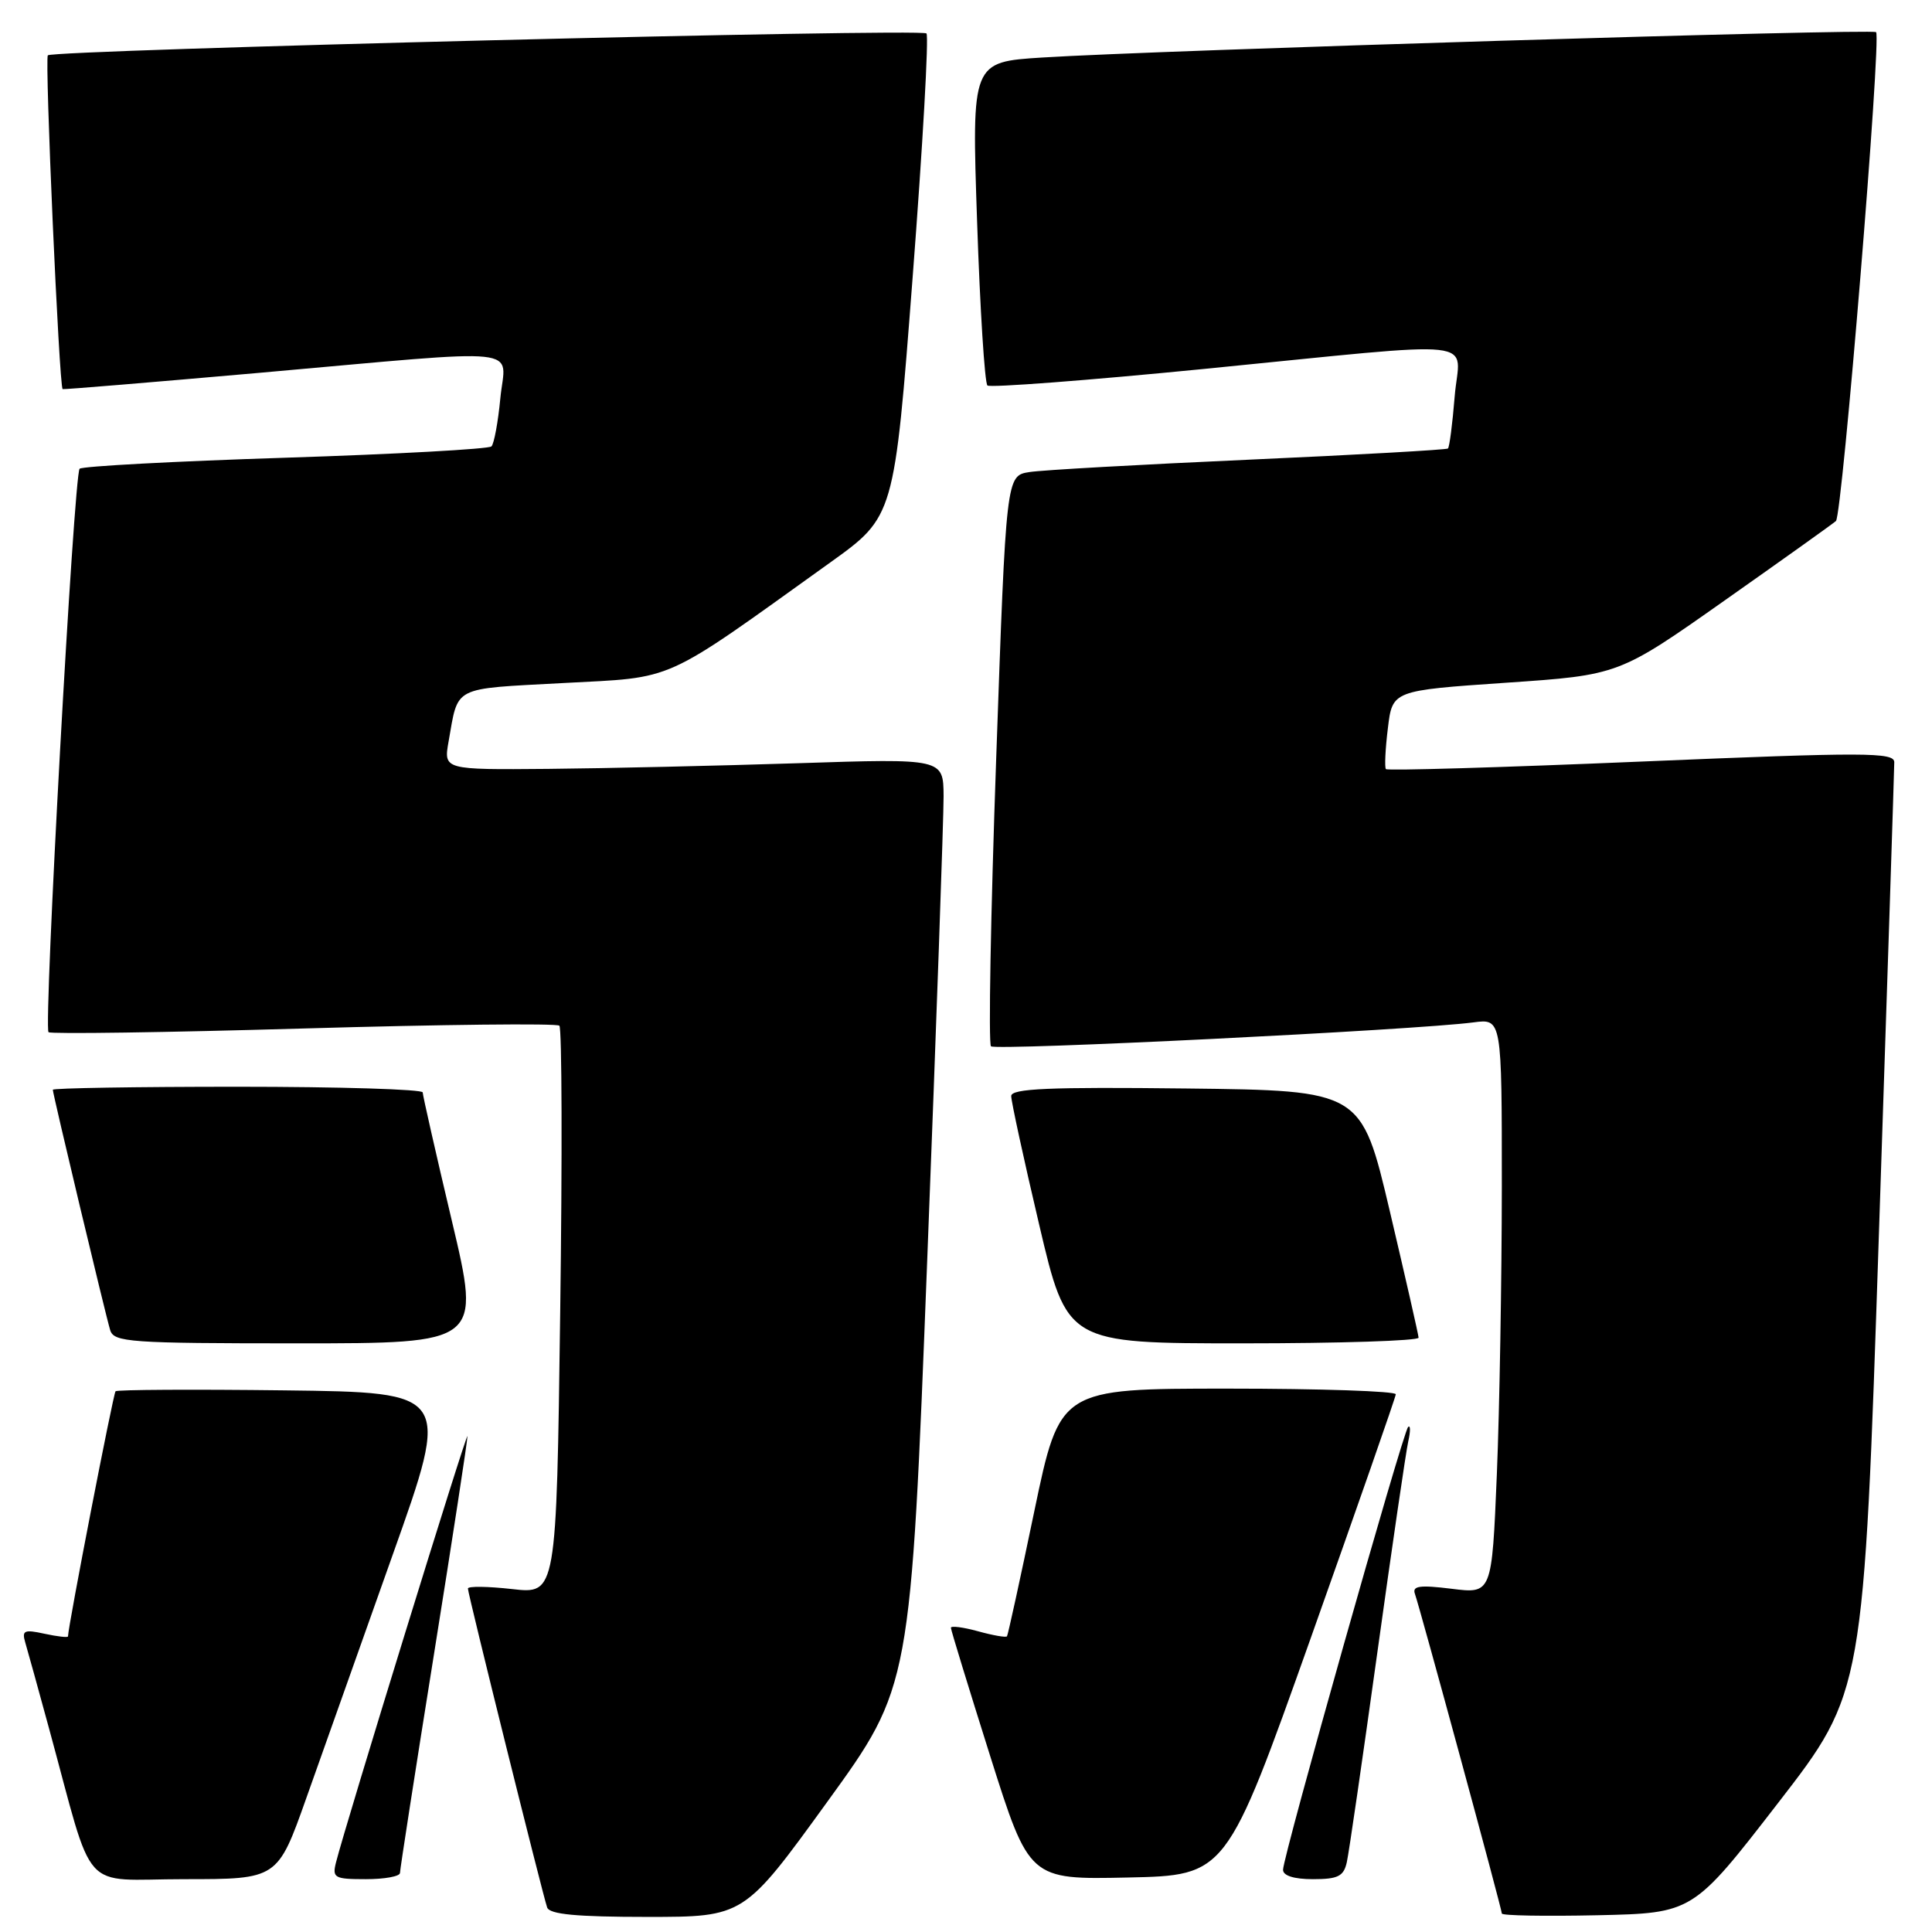 <?xml version="1.0" encoding="UTF-8" standalone="no"?>
<!DOCTYPE svg PUBLIC "-//W3C//DTD SVG 1.1//EN" "http://www.w3.org/Graphics/SVG/1.1/DTD/svg11.dtd" >
<svg xmlns="http://www.w3.org/2000/svg" xmlns:xlink="http://www.w3.org/1999/xlink" version="1.1" viewBox="0 0 256 256">
 <g >
 <path fill="currentColor"
d=" M 109.62 238.75 C 120.67 223.50 120.67 223.50 122.86 167.00 C 124.07 135.93 125.04 108.25 125.03 105.50 C 125.00 100.50 125.00 100.50 105.75 101.13 C 95.16 101.47 80.26 101.81 72.64 101.88 C 58.78 102.00 58.78 102.00 59.44 98.25 C 60.76 90.81 59.80 91.31 74.57 90.51 C 89.70 89.70 87.43 90.72 110.00 74.54 C 118.50 68.45 118.50 68.45 120.93 36.74 C 122.27 19.30 123.09 4.76 122.76 4.43 C 122.07 3.74 7.06 6.61 6.34 7.33 C 5.91 7.76 7.84 51.26 8.30 51.56 C 8.41 51.63 20.20 50.65 34.50 49.39 C 70.46 46.20 66.97 45.83 66.30 52.75 C 66.00 55.91 65.47 58.79 65.12 59.15 C 64.78 59.50 52.50 60.18 37.83 60.65 C 23.16 61.12 10.89 61.78 10.55 62.11 C 9.80 62.87 5.76 136.09 6.43 136.77 C 6.70 137.03 21.90 136.81 40.21 136.28 C 58.52 135.75 73.78 135.58 74.12 135.91 C 74.46 136.23 74.51 153.31 74.23 173.86 C 73.73 211.23 73.73 211.23 67.86 210.56 C 64.64 210.20 62.00 210.16 62.00 210.49 C 62.00 211.20 71.89 250.99 72.50 252.75 C 72.82 253.66 76.40 254.00 85.76 254.00 C 98.58 254.00 98.58 254.00 109.62 238.75 Z  M 235.63 238.87 C 246.95 224.24 246.95 224.24 248.97 163.37 C 250.09 129.89 251.00 101.83 251.00 101.00 C 251.00 99.67 247.24 99.66 217.50 100.91 C 199.07 101.69 183.83 102.14 183.64 101.91 C 183.45 101.69 183.56 99.25 183.90 96.50 C 184.50 91.50 184.50 91.50 199.50 90.47 C 214.50 89.45 214.50 89.45 228.50 79.58 C 236.20 74.16 242.85 69.41 243.27 69.04 C 244.11 68.30 249.31 4.98 248.59 4.26 C 248.11 3.78 153.27 6.66 138.13 7.62 C 128.75 8.21 128.75 8.21 129.47 29.35 C 129.86 40.98 130.48 50.76 130.84 51.08 C 131.20 51.39 144.10 50.41 159.50 48.89 C 197.50 45.14 193.38 44.69 192.75 52.56 C 192.46 56.16 192.06 59.25 191.86 59.43 C 191.66 59.60 179.80 60.27 165.50 60.91 C 151.20 61.55 138.11 62.28 136.41 62.55 C 133.32 63.03 133.32 63.03 132.00 100.52 C 131.27 121.14 130.96 138.29 131.31 138.64 C 131.91 139.24 187.54 136.49 195.25 135.47 C 199.00 134.98 199.00 134.98 199.00 157.24 C 198.99 169.48 198.70 186.63 198.34 195.35 C 197.68 211.19 197.68 211.19 192.34 210.52 C 188.14 210.00 187.11 210.14 187.48 211.18 C 188.17 213.13 199.00 252.95 199.00 253.55 C 199.00 253.83 204.70 253.93 211.66 253.78 C 224.32 253.50 224.32 253.50 235.63 238.87 Z  M 40.59 238.25 C 42.68 232.34 47.84 217.82 52.04 206.00 C 59.69 184.50 59.69 184.50 37.70 184.23 C 25.60 184.08 15.53 184.14 15.31 184.35 C 15.01 184.66 9.04 215.40 9.01 216.83 C 9.00 217.01 7.61 216.85 5.90 216.48 C 3.20 215.89 2.87 216.04 3.35 217.65 C 3.65 218.67 5.07 223.78 6.49 229.00 C 12.62 251.44 10.43 249.00 24.42 249.00 C 36.78 249.00 36.78 249.00 40.59 238.25 Z  M 53.00 248.17 C 53.00 247.72 55.02 234.69 57.50 219.22 C 59.98 203.75 61.97 190.73 61.94 190.30 C 61.89 189.55 45.77 241.80 44.53 246.75 C 44.00 248.83 44.29 249.00 48.48 249.00 C 50.97 249.00 53.00 248.63 53.00 248.17 Z  M 173.70 217.00 C 179.85 199.68 184.92 185.16 184.95 184.75 C 184.98 184.34 174.97 184.00 162.72 184.00 C 140.44 184.00 140.44 184.00 137.05 200.25 C 135.19 209.19 133.56 216.65 133.43 216.82 C 133.30 217.00 131.57 216.70 129.59 216.15 C 127.62 215.61 126.00 215.40 126.00 215.69 C 126.00 215.98 128.34 223.60 131.19 232.64 C 136.38 249.06 136.38 249.06 149.44 248.78 C 162.50 248.50 162.50 248.50 173.70 217.00 Z  M 178.46 246.75 C 178.74 245.51 180.55 233.03 182.50 219.00 C 184.45 204.97 186.29 192.38 186.60 191.00 C 186.91 189.63 186.90 188.77 186.58 189.09 C 185.88 189.78 170.02 245.95 170.01 247.75 C 170.00 248.54 171.46 249.00 173.98 249.00 C 177.29 249.00 178.05 248.62 178.46 246.75 Z  M 59.87 161.75 C 57.75 152.81 56.02 145.16 56.01 144.75 C 56.01 144.34 44.98 144.00 31.50 144.00 C 18.02 144.00 7.00 144.18 7.00 144.40 C 7.00 144.98 13.97 174.18 14.60 176.25 C 15.09 177.85 17.16 178.00 39.43 178.00 C 63.72 178.00 63.72 178.00 59.87 161.75 Z  M 187.97 177.25 C 187.95 176.84 186.23 169.30 184.16 160.50 C 180.39 144.50 180.39 144.50 157.19 144.23 C 138.99 144.02 134.00 144.24 133.99 145.23 C 133.99 145.93 135.65 153.59 137.69 162.25 C 141.39 178.00 141.39 178.00 164.69 178.00 C 177.51 178.00 187.98 177.66 187.97 177.25 Z "/>
</g>
</svg>